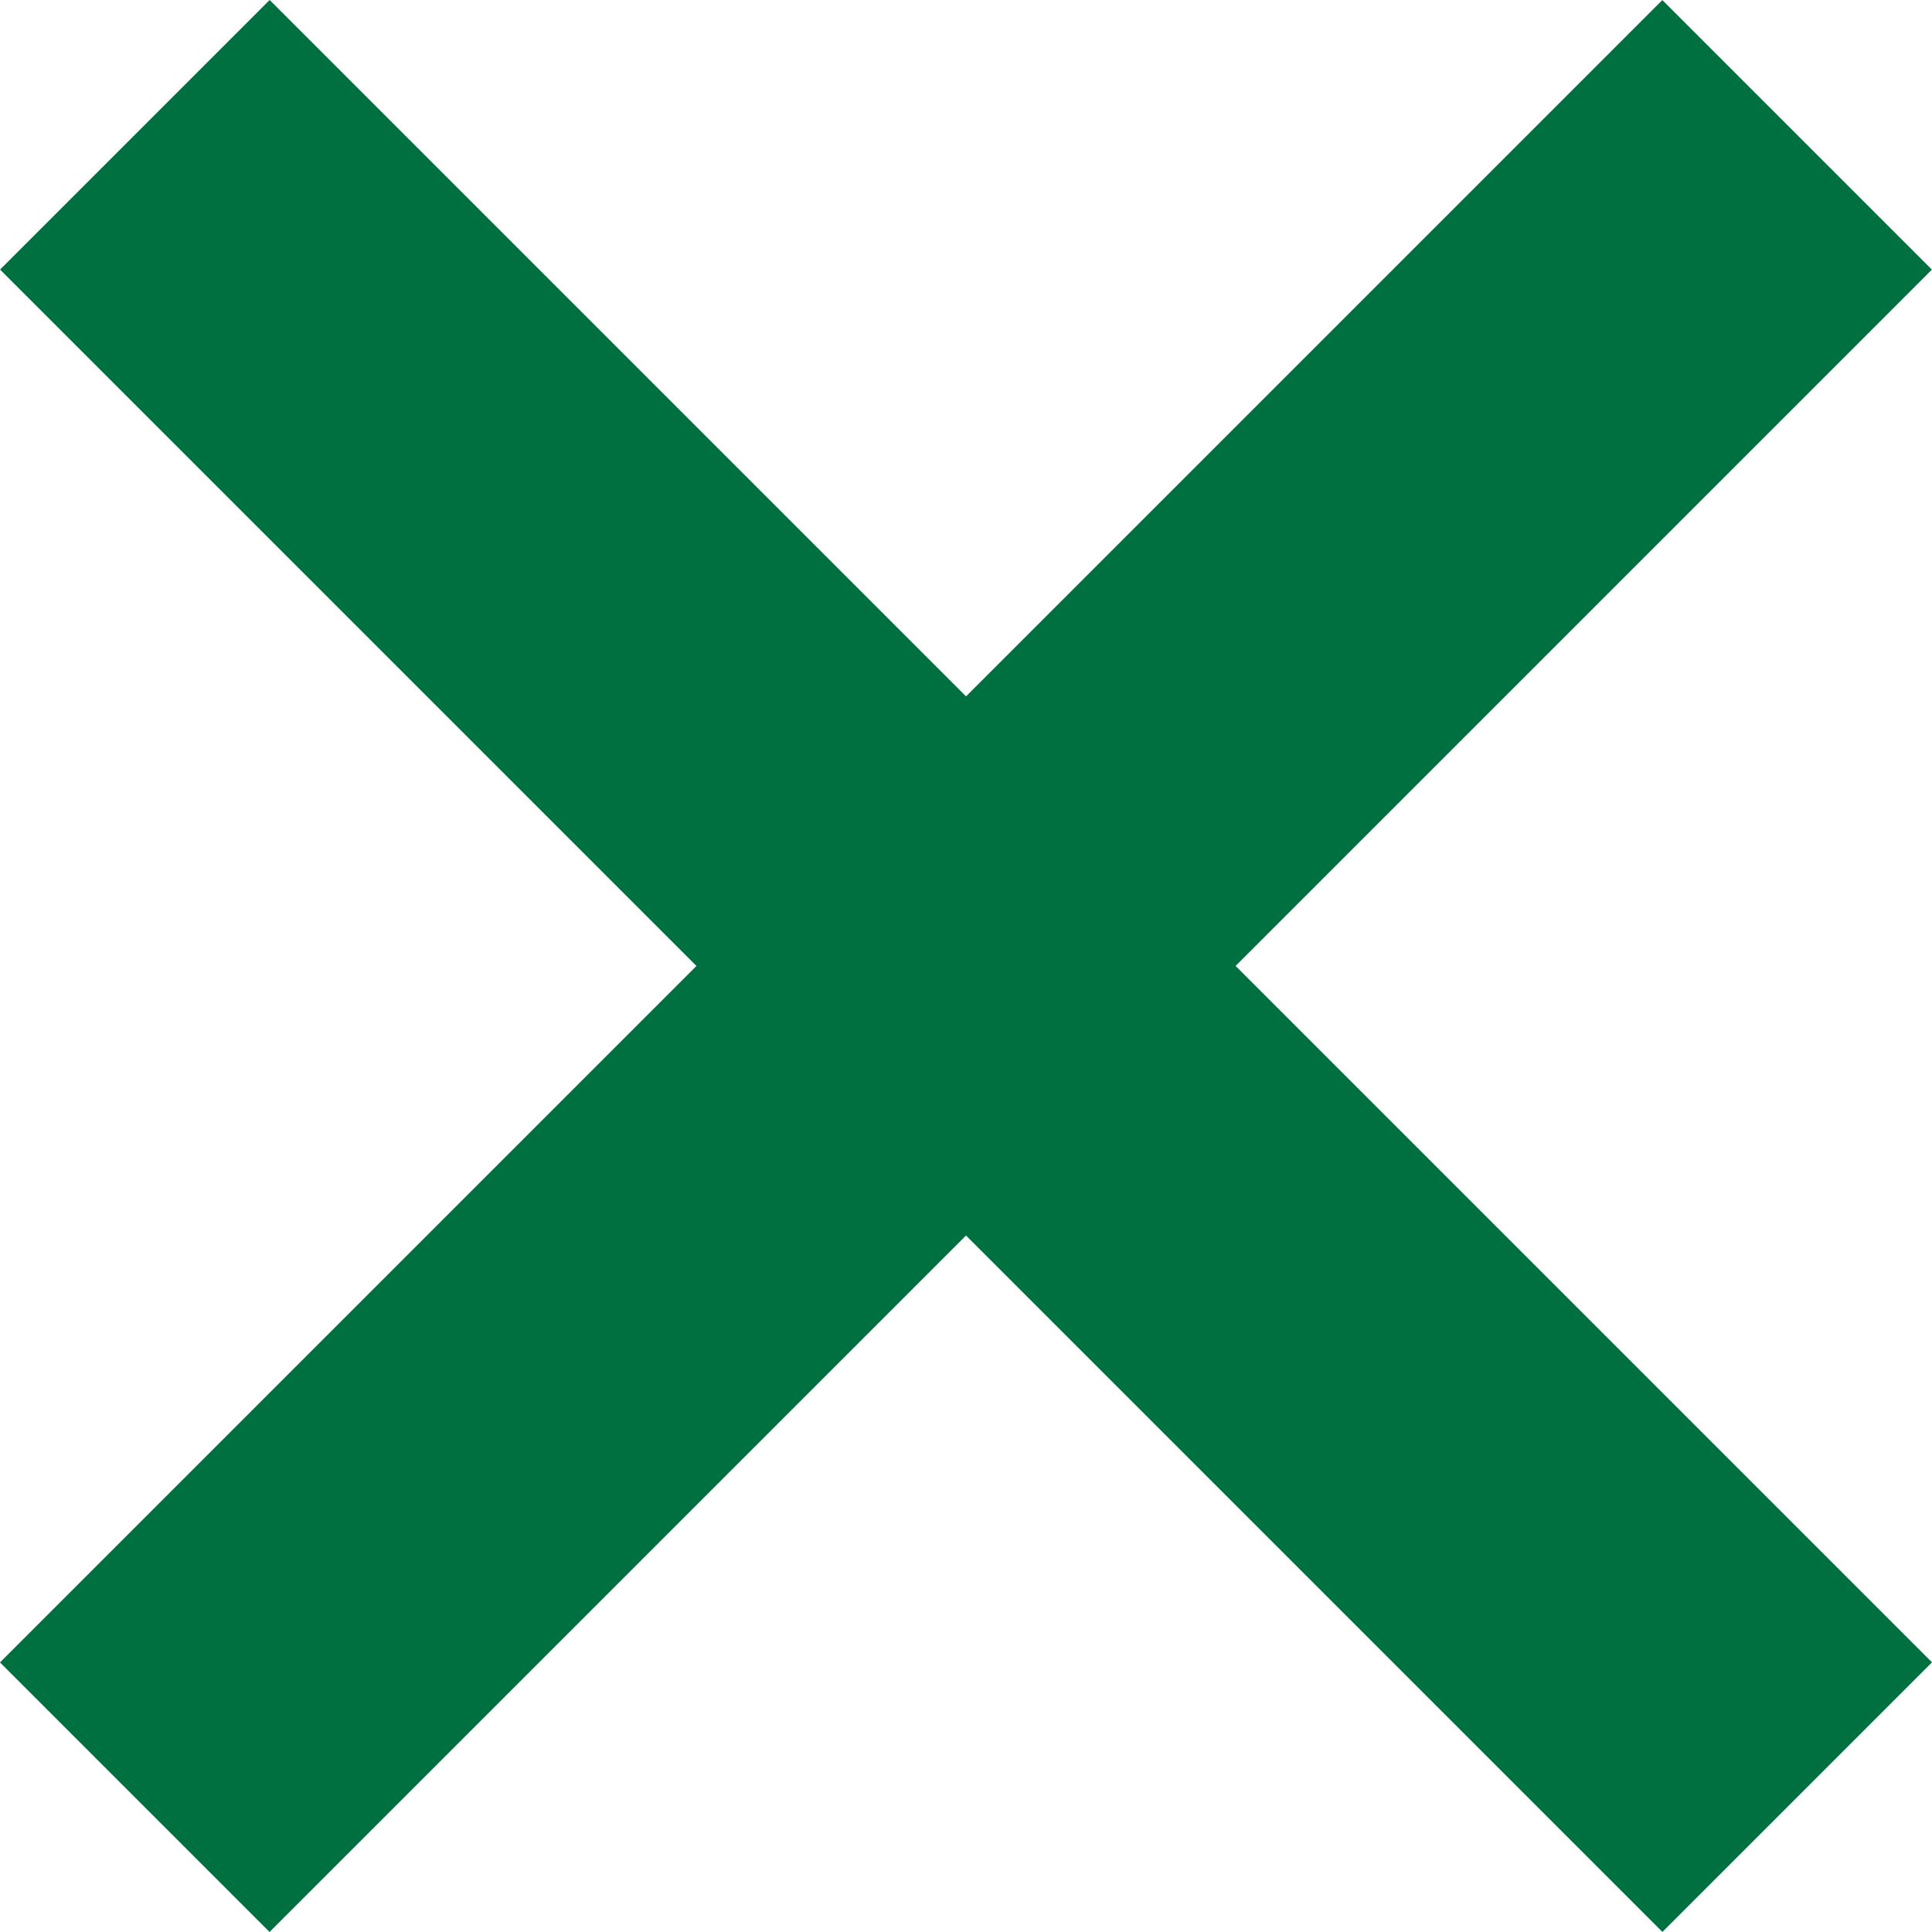 <svg xmlns="http://www.w3.org/2000/svg" width="30.407" height="30.407" viewBox="0 0 30.407 30.407">
  <g id="Group_3010" data-name="Group 3010" transform="translate(-1524.593 -15.578)">
    <rect id="Rectangle_8" data-name="Rectangle 8" width="37" height="6" transform="translate(1524.593 41.742) rotate(-45)" fill="#007041"/>
    <rect id="Rectangle_160" data-name="Rectangle 160" width="37" height="6" transform="translate(1528.837 15.578) rotate(45)" fill="#007041"/>
  </g>
</svg>
